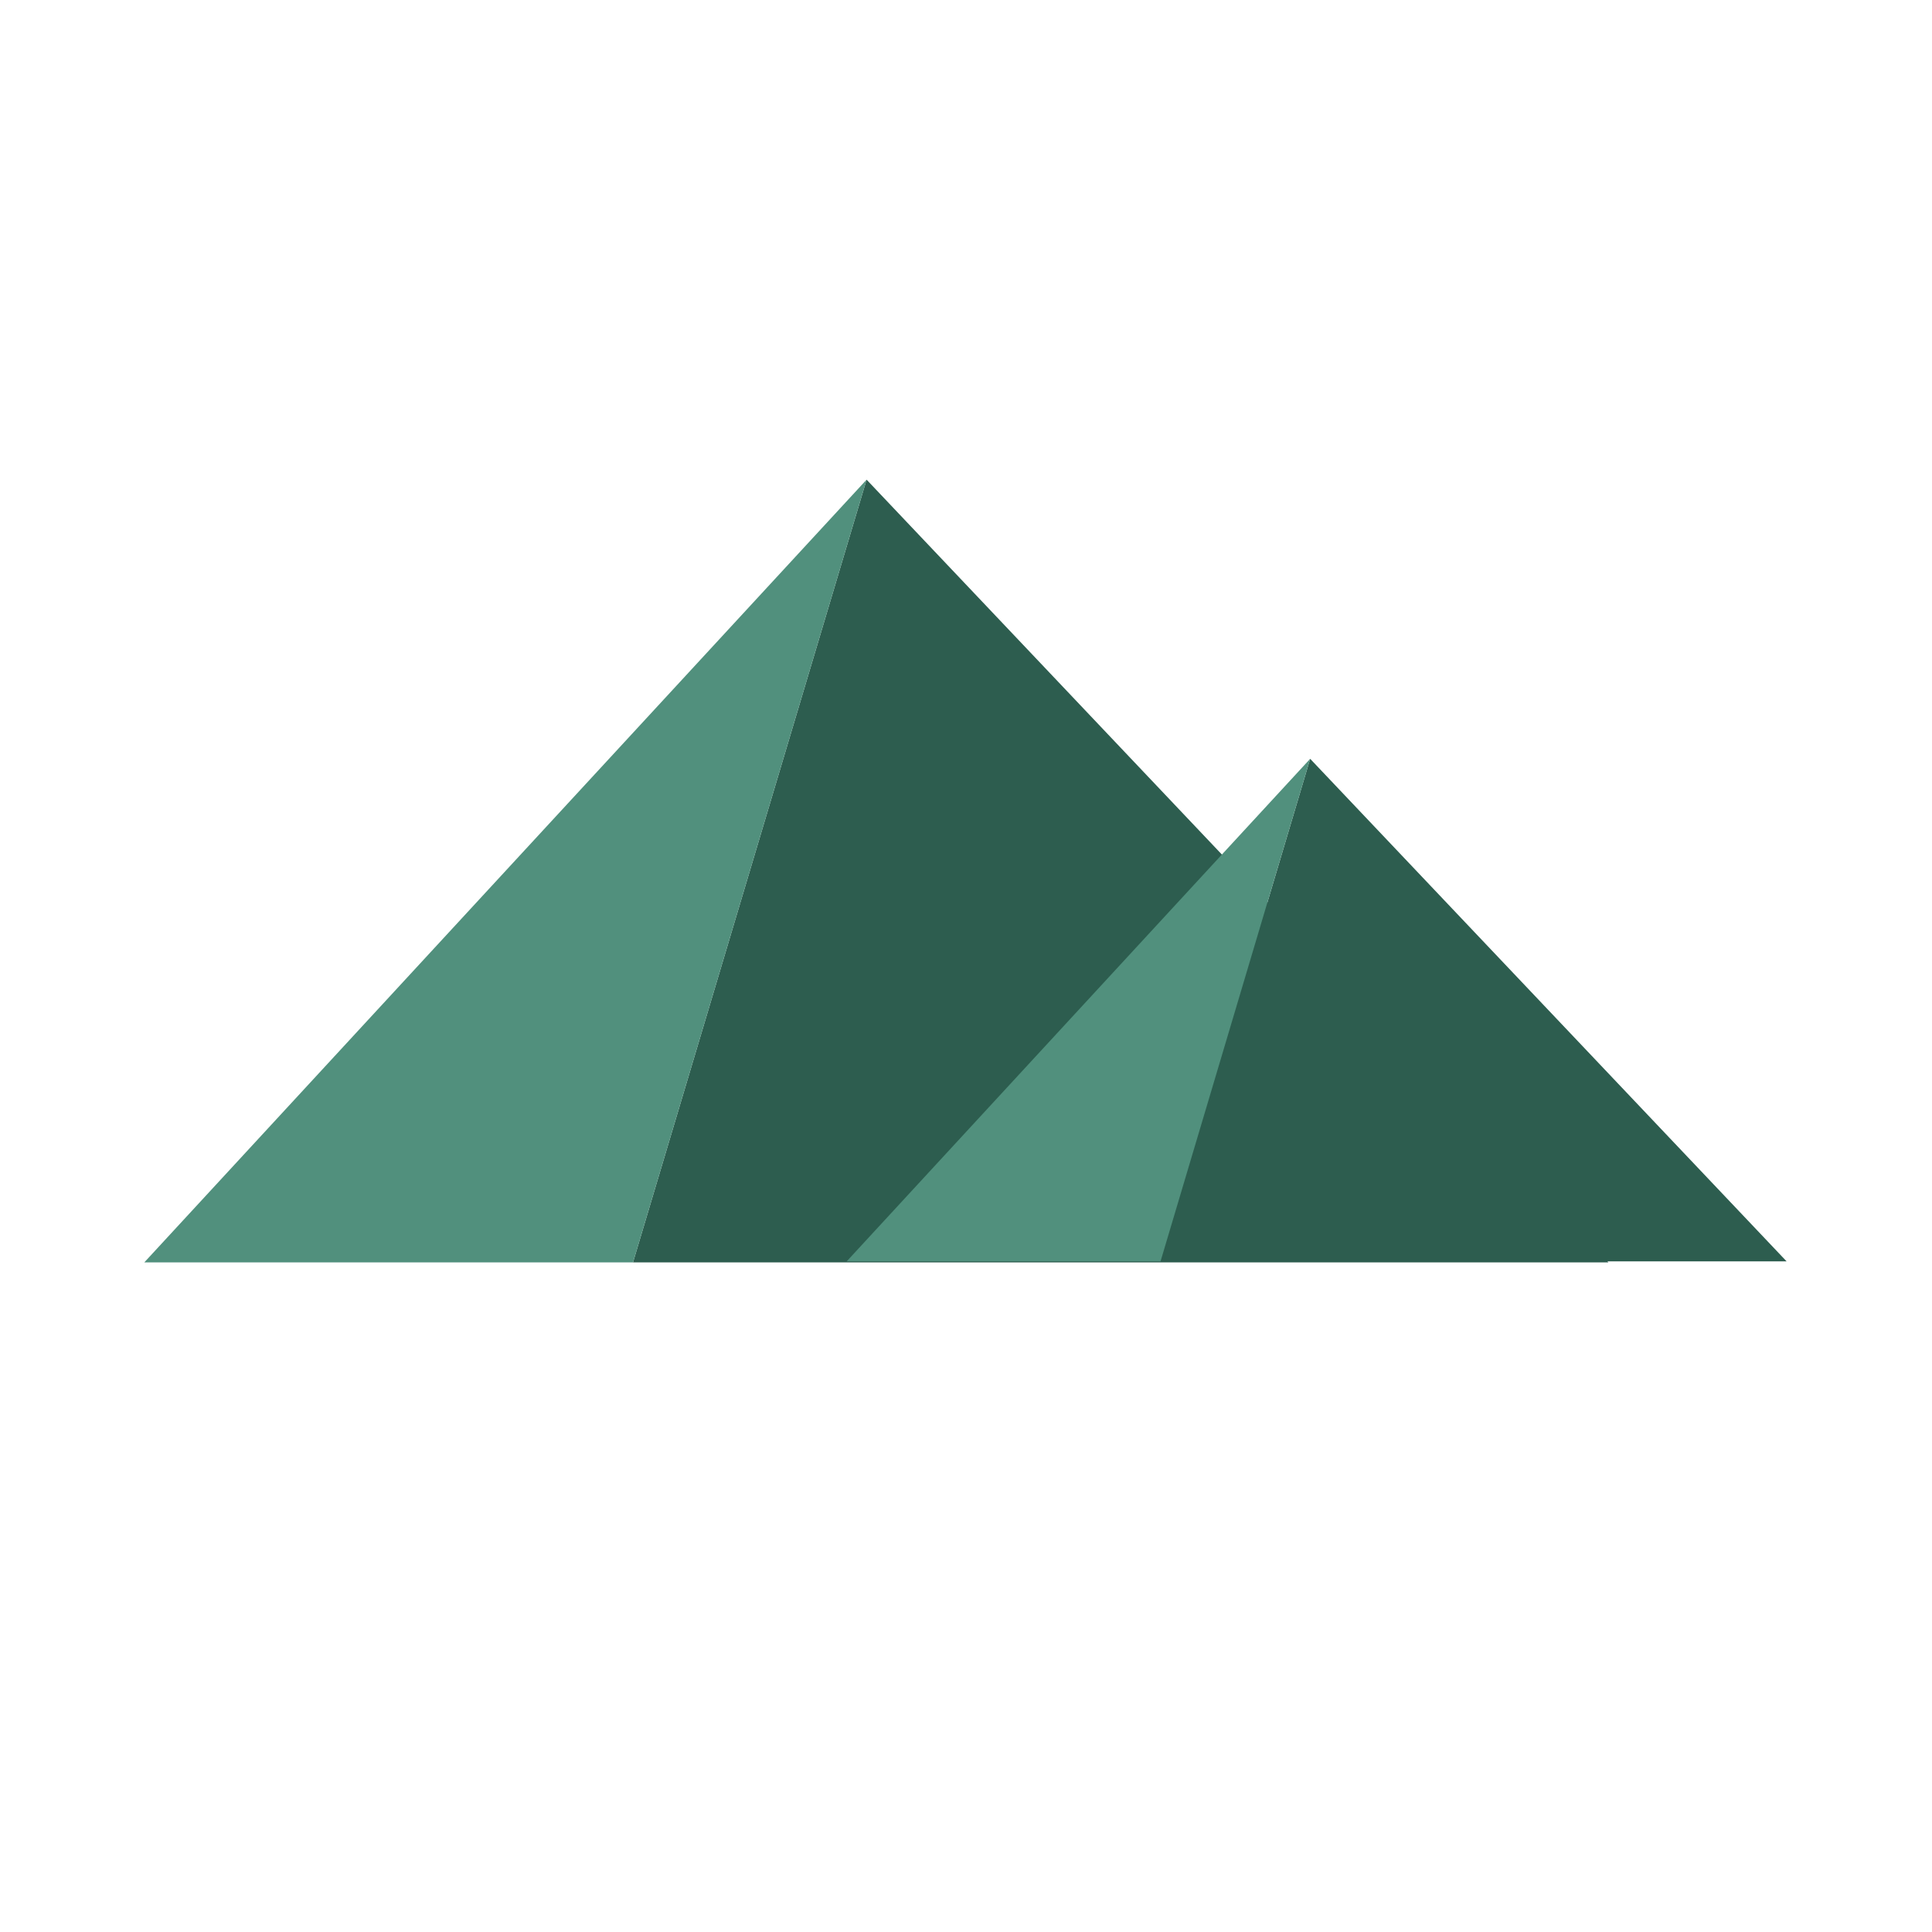 <?xml version="1.0" encoding="UTF-8"?>
<svg xmlns="http://www.w3.org/2000/svg" xmlns:xlink="http://www.w3.org/1999/xlink" width="384pt" height="384pt" viewBox="0 0 384 384" version="1.2">
<g id="surface1">
<rect x="0" y="0" width="384" height="384" style="fill:rgb(100%,100%,100%);fill-opacity:1;stroke:none;"/>
<rect x="0" y="0" width="384" height="384" style="fill:rgb(100%,100%,100%);fill-opacity:1;stroke:none;"/>
<rect x="0" y="0" width="384" height="384" style="fill:rgb(100%,100%,100%);fill-opacity:1;stroke:none;"/>
<path style=" stroke:none;fill-rule:nonzero;fill:rgb(17.65%,36.469%,30.98%);fill-opacity:1;" d="M 125.816 250.906 L 172.242 95.336 L 319.688 250.906 Z M 125.816 250.906 "/>
<path style=" stroke:none;fill-rule:nonzero;fill:rgb(17.65%,36.469%,30.98%);fill-opacity:1;" d="M 230.664 250.707 L 260.406 150.82 L 355.102 250.707 "/>
<path style=" stroke:none;fill-rule:nonzero;fill:rgb(31.76%,56.47%,49.019%);fill-opacity:1;" d="M 172.242 95.336 L 28.684 250.906 L 125.816 250.906 Z M 172.242 95.336 "/>
<path style=" stroke:none;fill-rule:nonzero;fill:rgb(31.76%,56.47%,49.019%);fill-opacity:1;" d="M 230.664 250.707 L 260.406 150.82 L 168.285 250.707 "/>
</g>
</svg>
